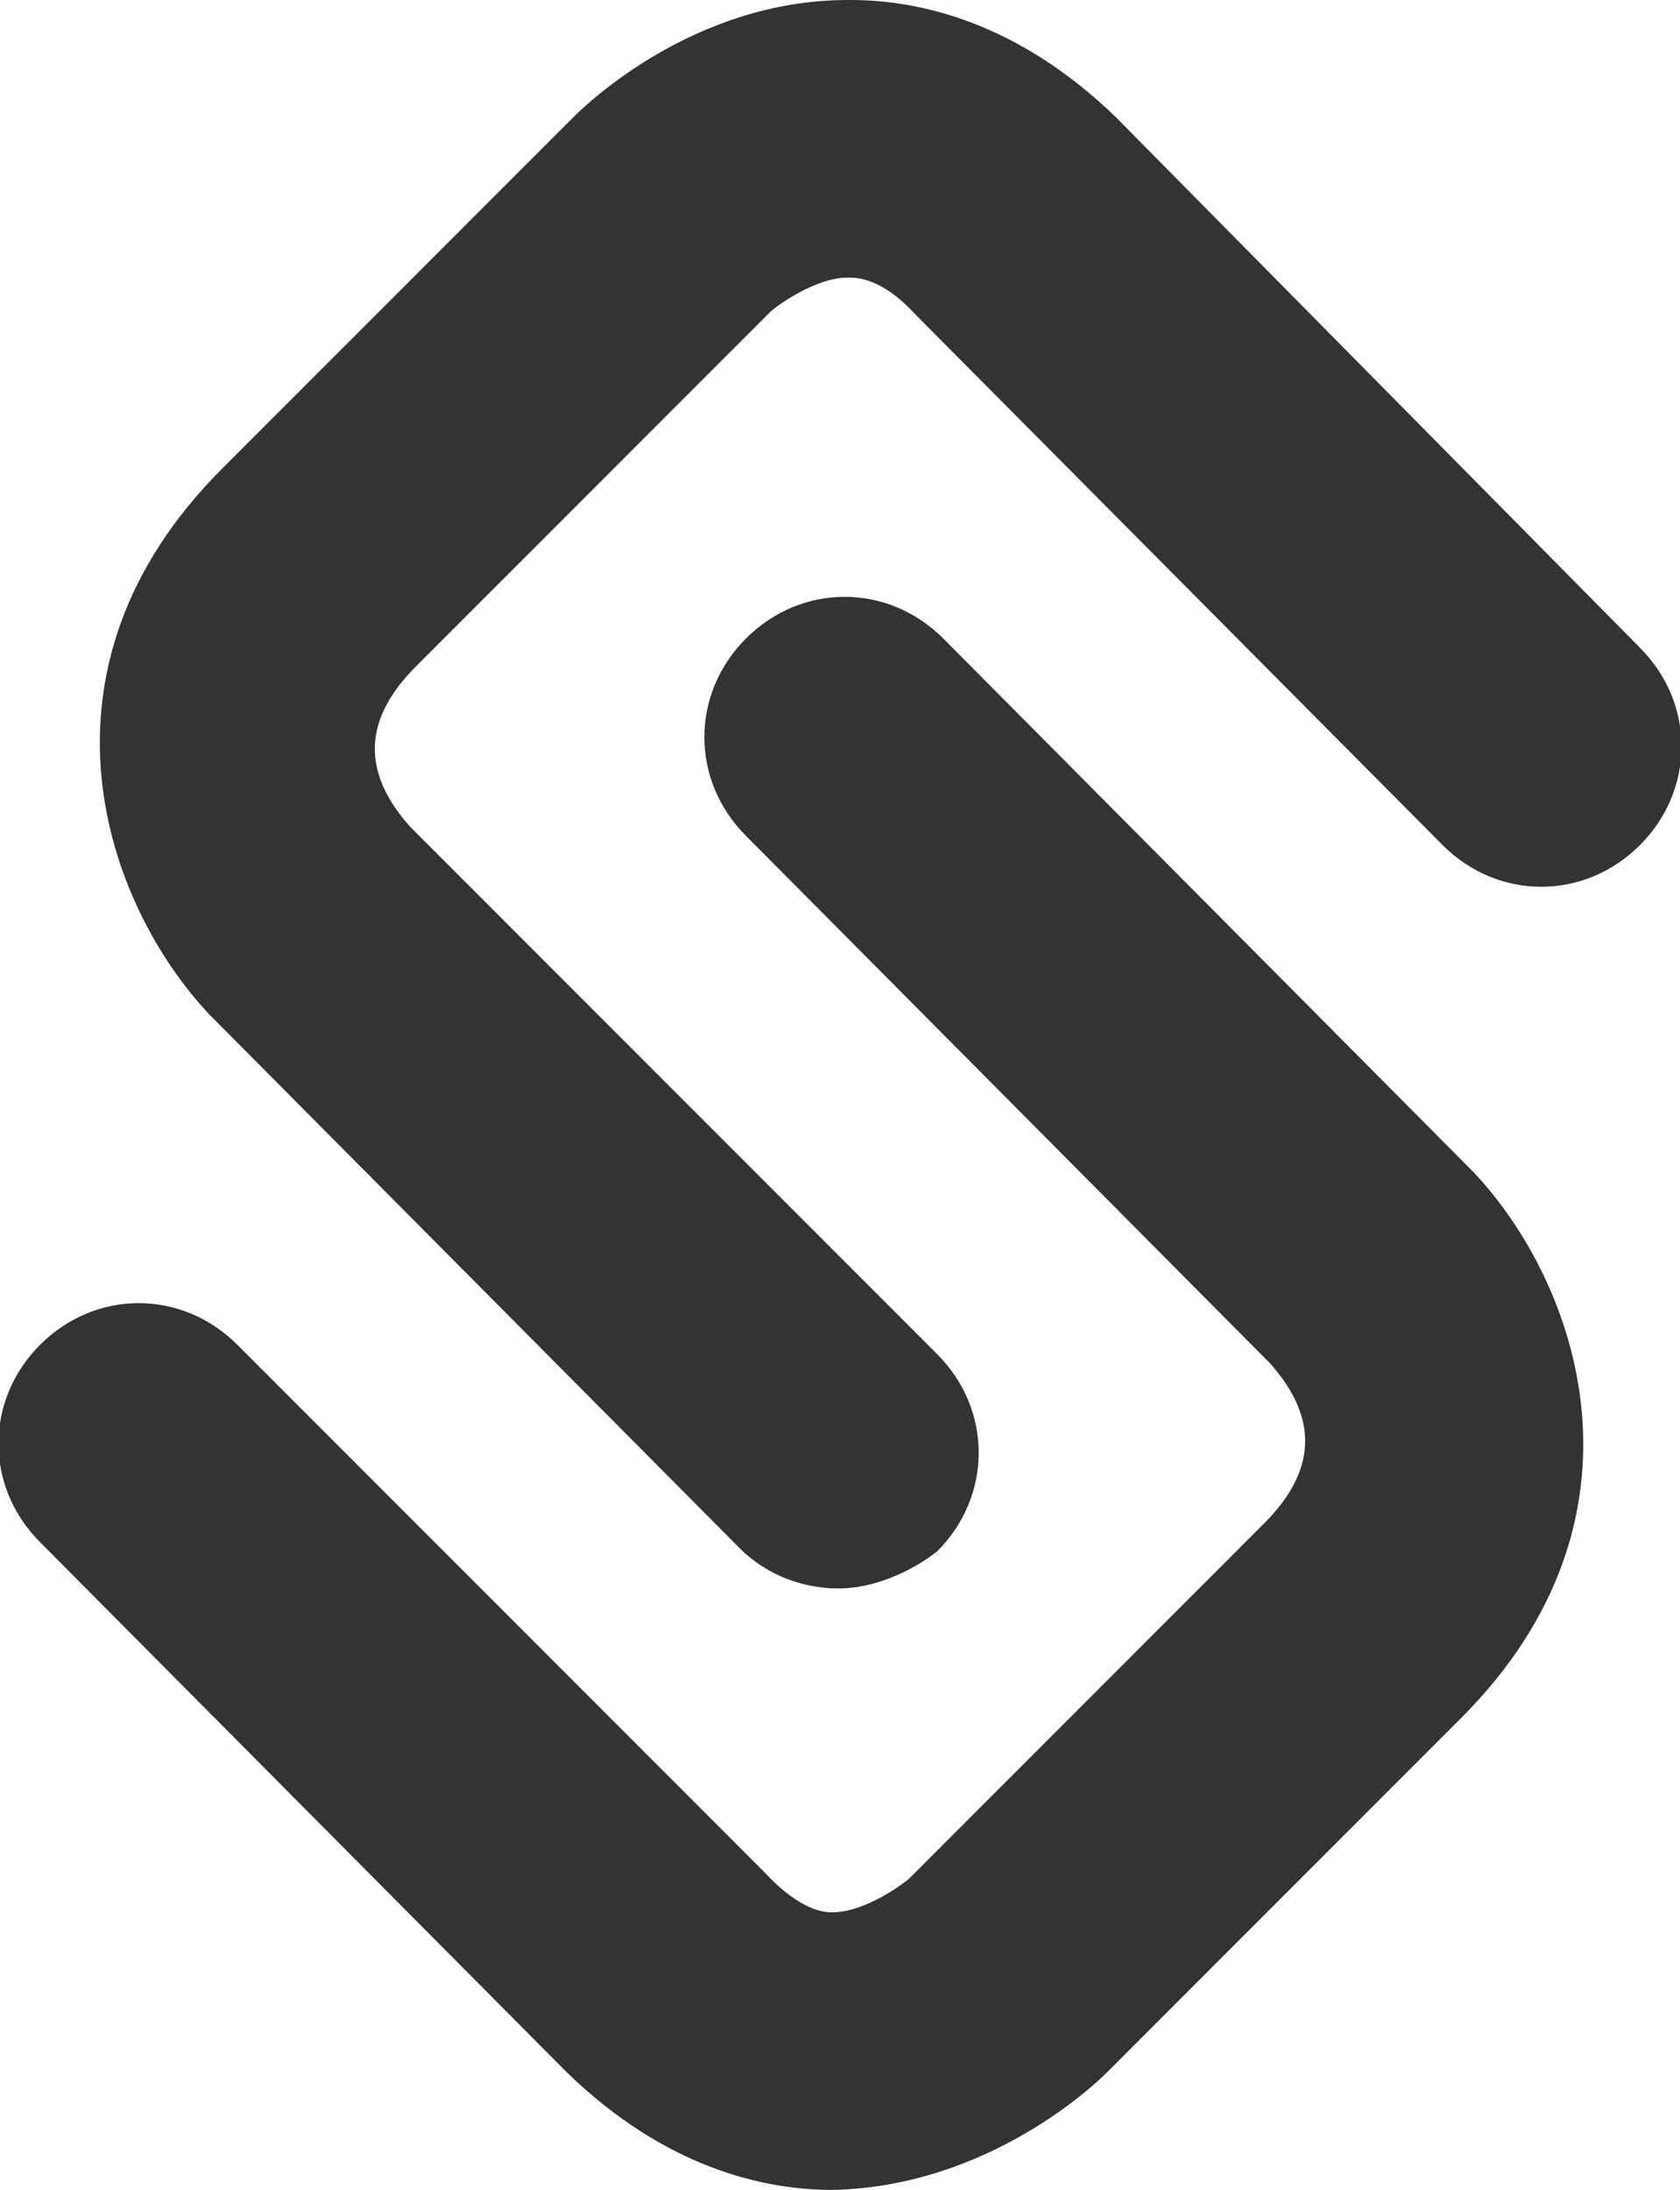 <?xml version="1.0" encoding="utf-8"?>
<!-- Generator: Adobe Illustrator 20.0.0, SVG Export Plug-In . SVG Version: 6.00 Build 0)  -->
<svg version="1.1" id="Layer_1" xmlns="http://www.w3.org/2000/svg" xmlns:xlink="http://www.w3.org/1999/xlink" x="0px" y="0px"
	 viewBox="0 0 54.5 71" style="enable-background:new 0 0 54.5 71;" xml:space="preserve">
<style type="text/css">
	.st0{fill:#333333;}
</style>
<g>
	<path class="st0" d="M27.2,51.5c-1.1,0-2.3-0.4-3.2-1.3L6.8,32.9c-3.4-3.6-6.1-11.2,0.4-17.7L18.6,3.8C19,3.4,22.5,0,27.5,0
		c0,0,0,0,0.1,0c2.2,0,5.4,0.7,8.6,3.8L53.2,21c1.8,1.8,1.8,4.6,0,6.4c-1.8,1.8-4.6,1.8-6.4,0L29.7,10.2C28.6,9,27.8,9,27.5,9
		c-1.1,0-2.4,1-2.5,1.1L13.5,21.6c-1.7,1.7-1.8,3.4-0.2,5.2l17.1,17.1c1.8,1.8,1.8,4.6,0,6.4C29.5,51,28.3,51.5,27.2,51.5z"/>
	<path class="st0" d="M27,71c-2.2,0-5.4-0.7-8.6-3.8L1.3,50c-1.8-1.8-1.8-4.6,0-6.4c1.8-1.8,4.6-1.8,6.4,0l17.1,17.1
		C26,62,26.8,62,27,62c1.1,0,2.4-1,2.5-1.1L41,49.4c1.7-1.7,1.8-3.4,0.2-5.2L24.2,27.1c-1.8-1.8-1.8-4.6,0-6.4
		c1.8-1.8,4.6-1.8,6.4,0L47.8,38c3.4,3.6,6.1,11.2-0.4,17.7L35.9,67.2C35.6,67.5,32.1,70.9,27,71C27,71,27,71,27,71z M41.3,44.3
		L41.3,44.3L41.3,44.3z"/>
</g>
</svg>
